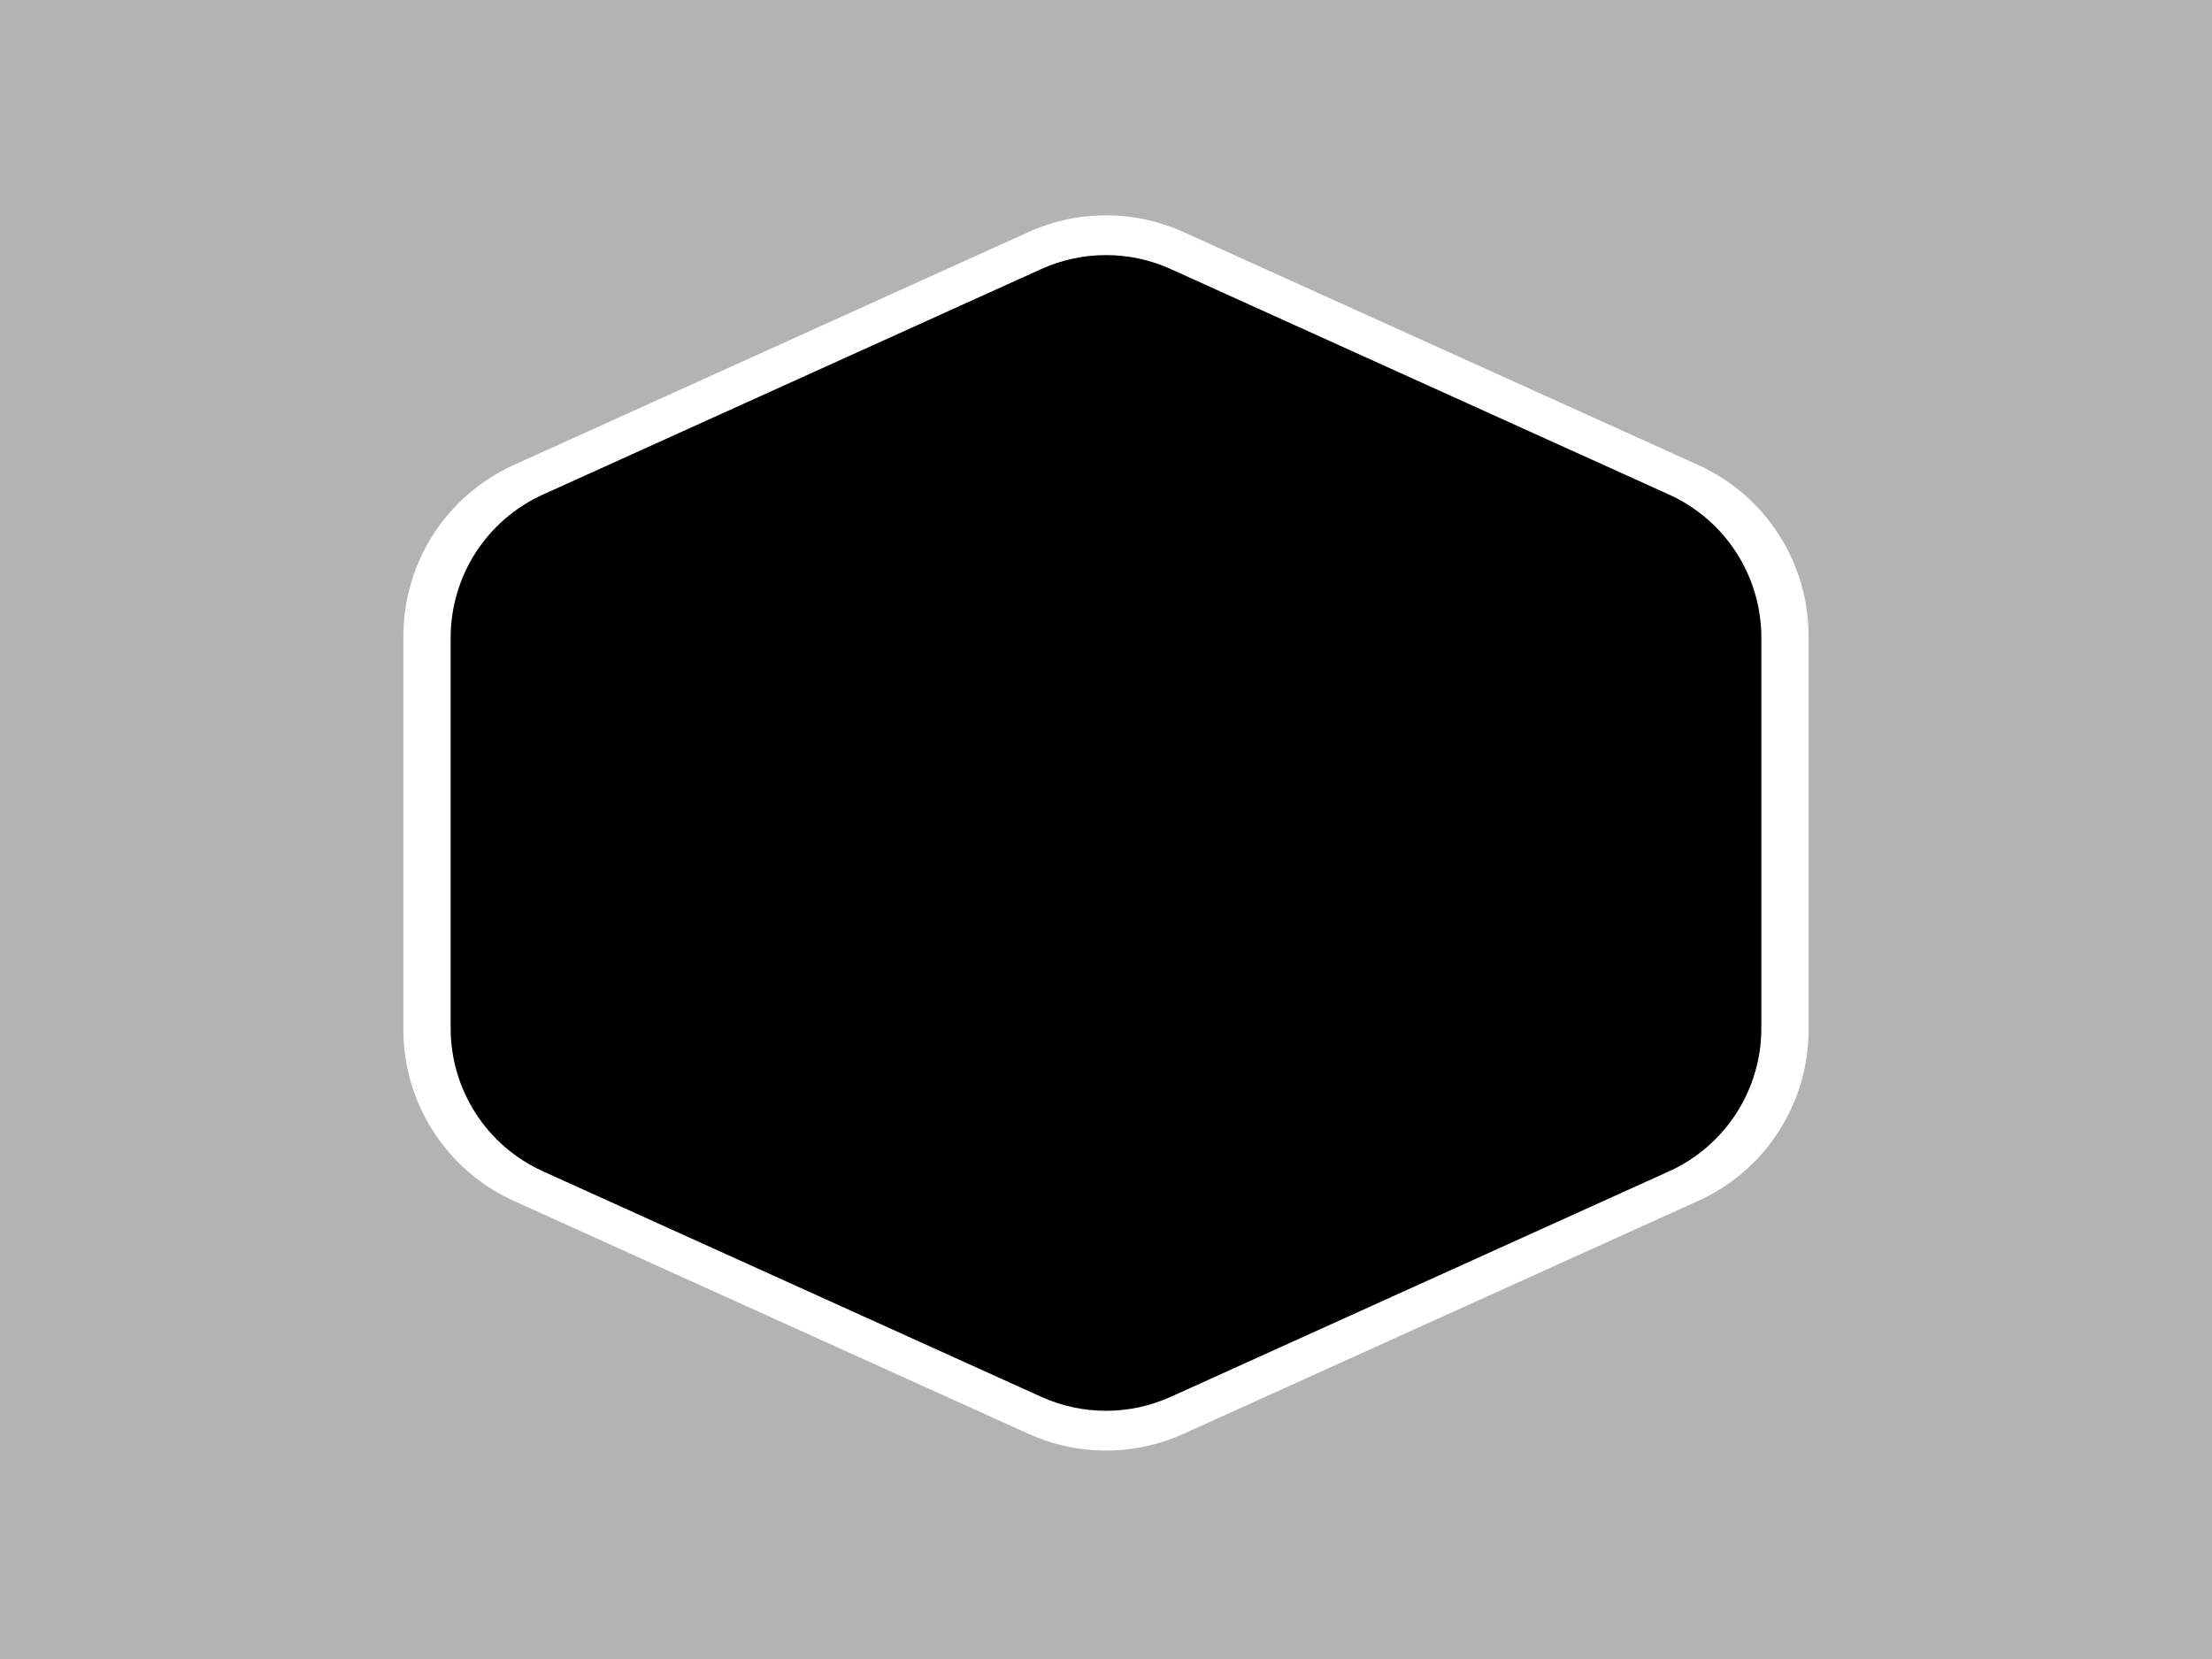 <?xml version="1.0" encoding="utf-8"?>
<!-- Generator: Adobe Illustrator 18.0.0, SVG Export Plug-In . SVG Version: 6.00 Build 0)  -->
<!DOCTYPE svg PUBLIC "-//W3C//DTD SVG 1.0//EN" "http://www.w3.org/TR/2001/REC-SVG-20010904/DTD/svg10.dtd">
<svg version="1.0" id="图层_1" xmlns="http://www.w3.org/2000/svg" xmlns:xlink="http://www.w3.org/1999/xlink" x="0px" y="0px"
	 viewBox="0 0 320 240" style="enable-background:new 0 0 320 240;" xml:space="preserve">
<style type="text/css">
	.st0{fill:#FFCE00;}
	.st1{opacity:0.4;}
	.st2{opacity:0.3;}
</style>
<g id="XMLID_732_">
	<path id="XMLID_736_" d="M241.456,169.447l-72.09,32.626c-5.953,2.694-12.779,2.694-18.732,0l-72.09-32.626
		c-8.128-3.678-13.35-11.774-13.35-20.695V92.244c0-8.921,5.222-17.016,13.35-20.695l72.09-32.626
		c5.953-2.694,12.779-2.694,18.732,0l72.09,32.626c8.128,3.678,13.35,11.774,13.35,20.695v56.508
		C254.806,157.673,249.584,165.768,241.456,169.447z"/>
	<path id="XMLID_733_" class="st2" d="M0,0v240h320V0H0z M245.679,173.724L171.2,207.431c-7.119,3.222-15.281,3.222-22.4,0
		l-74.479-33.707c-9.719-4.399-15.964-14.079-15.964-24.747V92.019c0-10.668,6.245-20.348,15.964-24.747L148.8,33.565
		c7.119-3.222,15.281-3.222,22.4,0l74.479,33.707c9.719,4.399,15.964,14.079,15.964,24.747v56.957
		C261.642,159.645,255.398,169.325,245.679,173.724z"/>
</g>
</svg>
